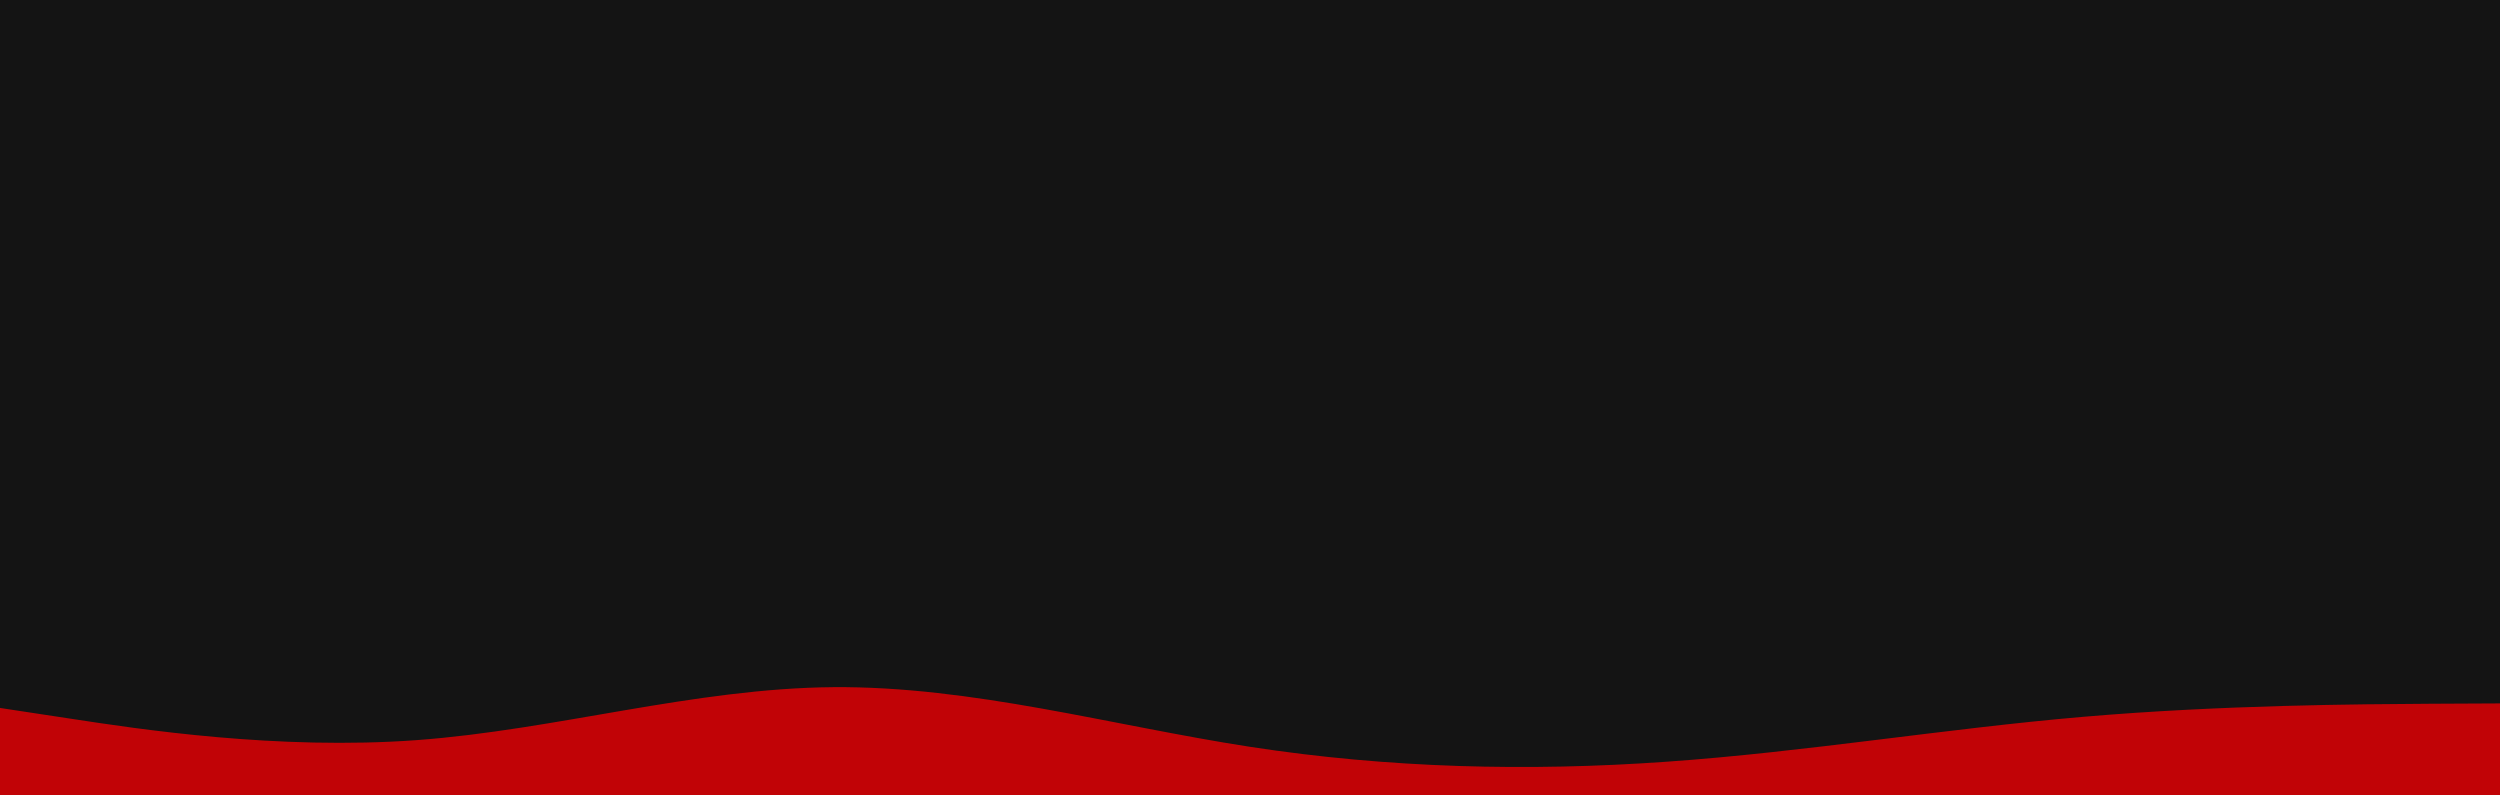 <svg id="visual" viewBox="0 0 2200 700" width="2200" height="700" xmlns="http://www.w3.org/2000/svg" xmlns:xlink="http://www.w3.org/1999/xlink" version="1.1"><rect x="0" y="0" width="2200" height="700" fill="#141414"></rect><path d="M0 623L61.2 632.3C122.3 641.7 244.7 660.3 366.8 651.3C489 642.3 611 605.7 733.2 604.7C855.3 603.7 977.7 638.3 1100 657.2C1222.3 676 1344.7 679 1466.8 670.3C1589 661.7 1711 641.3 1833.2 630.8C1955.3 620.3 2077.7 619.7 2138.8 619.3L2200 619L2200 701L2138.8 701C2077.7 701 1955.3 701 1833.2 701C1711 701 1589 701 1466.8 701C1344.7 701 1222.3 701 1100 701C977.7 701 855.3 701 733.2 701C611 701 489 701 366.8 701C244.7 701 122.3 701 61.2 701L0 701Z" fill="#c10306" stroke-linecap="round" stroke-linejoin="miter"></path></svg>